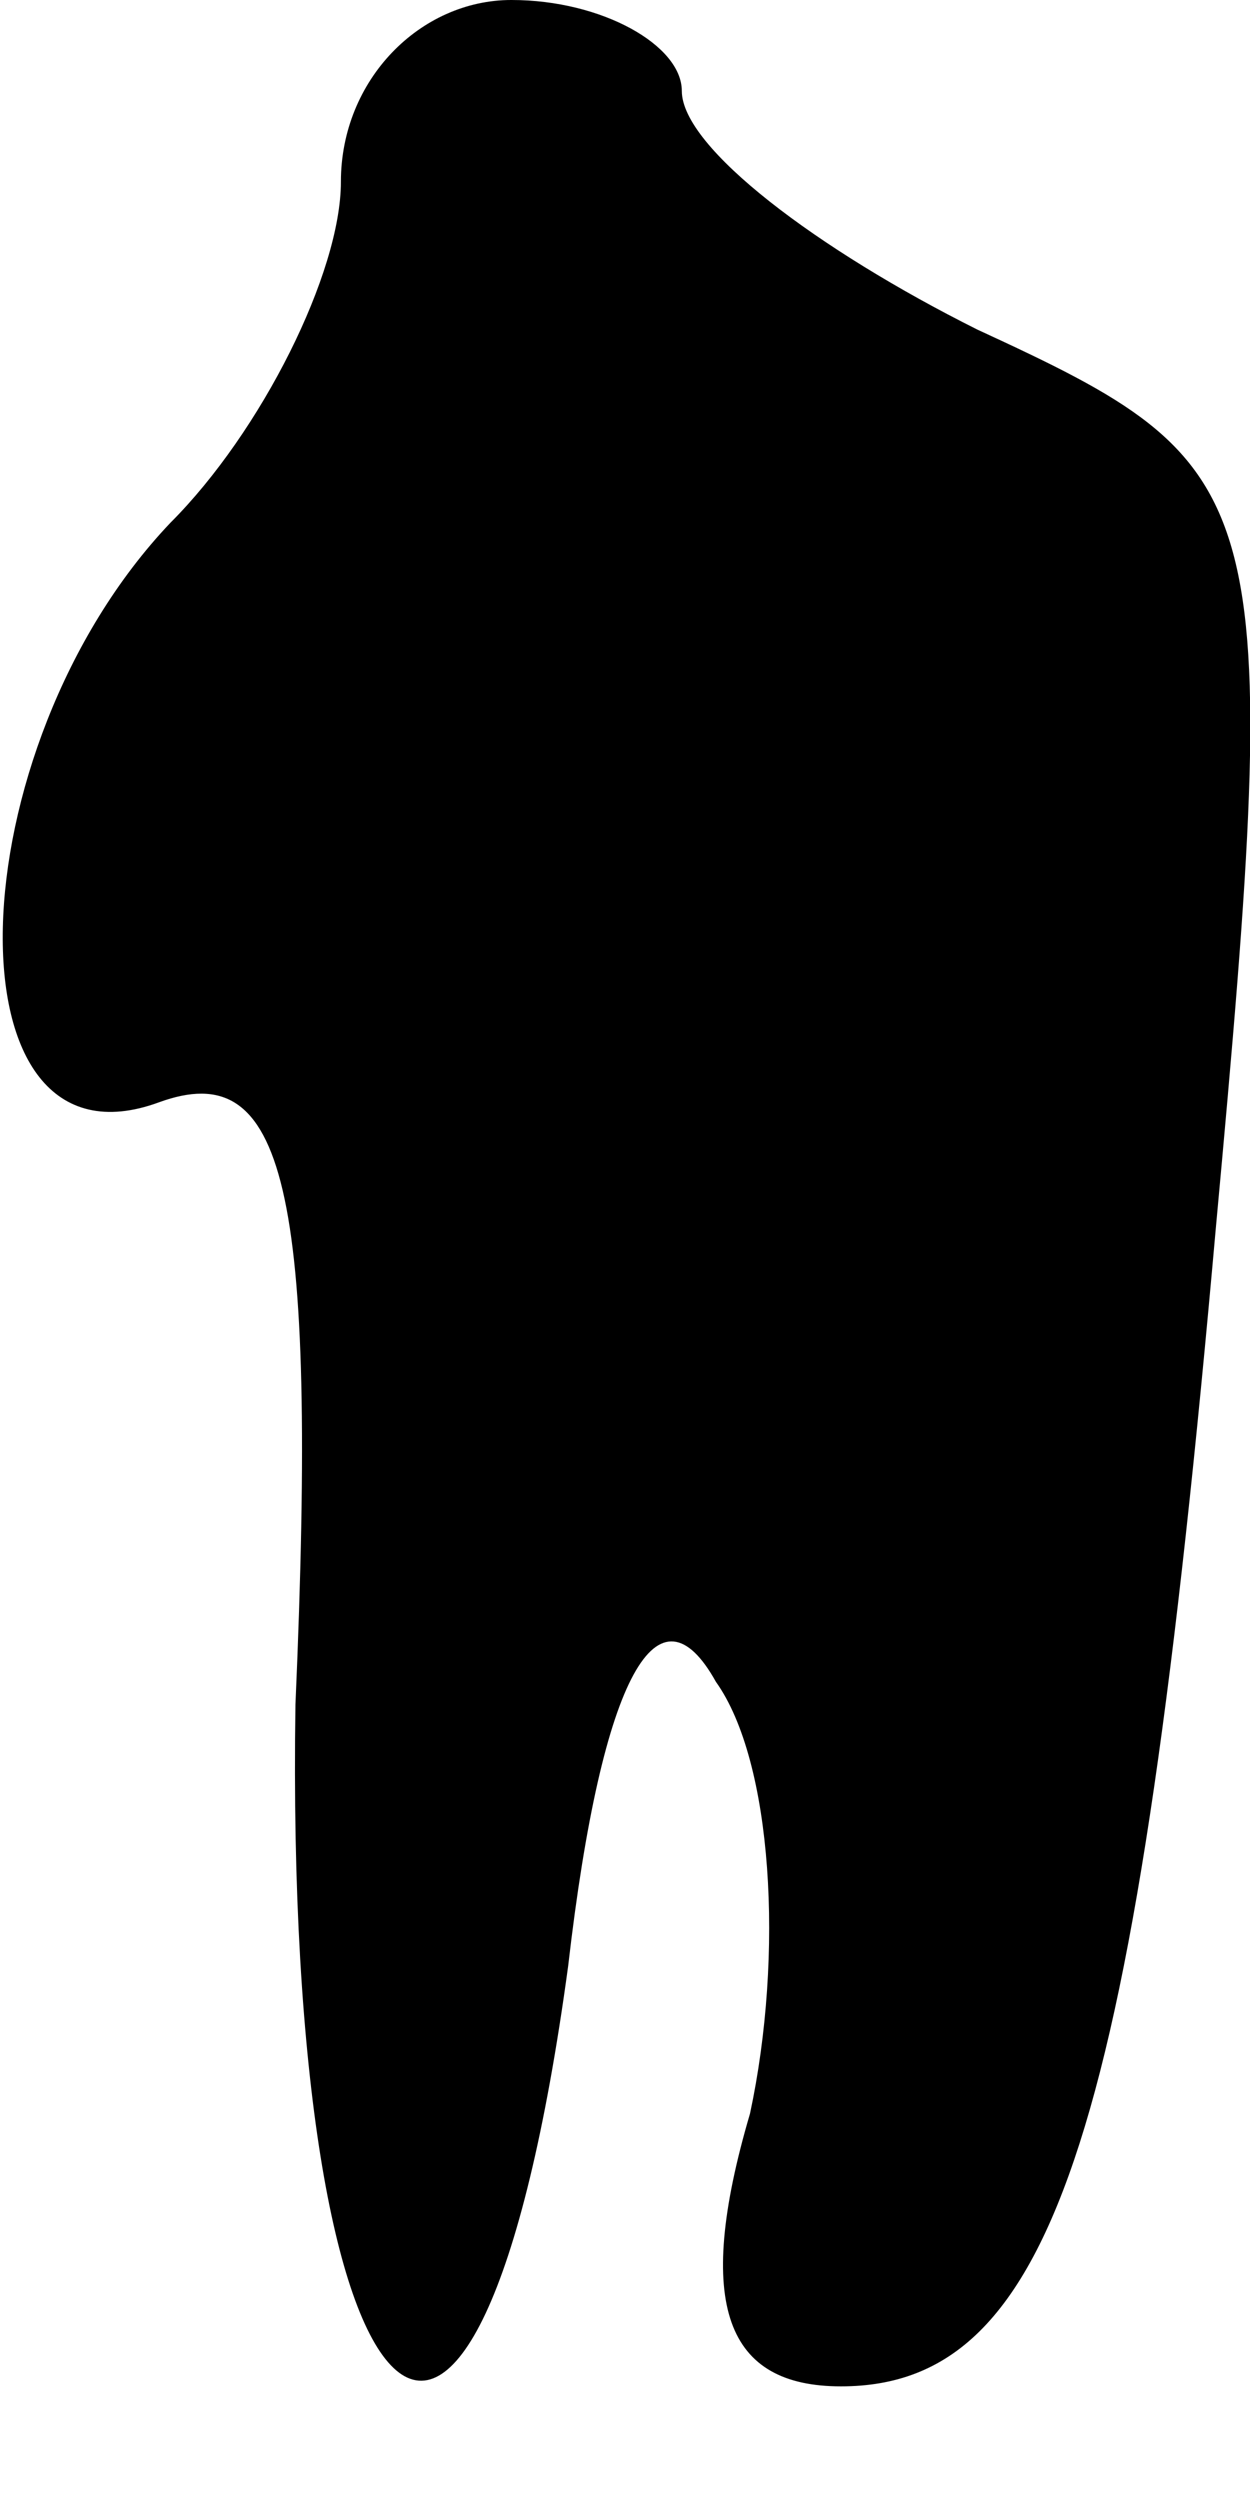 <?xml version="1.0" standalone="no"?>
<!DOCTYPE svg PUBLIC "-//W3C//DTD SVG 20010904//EN"
 "http://www.w3.org/TR/2001/REC-SVG-20010904/DTD/svg10.dtd">
<svg version="1.0" xmlns="http://www.w3.org/2000/svg"
 width="11pt" height="22pt" viewBox="0 0 11 22"
 preserveAspectRatio="xMidYMid meet">
<g transform="translate(0,22) scale(0.1,-0.1)"
fill="#000000" stroke="none">
<path fill="#000000" stroke="none" d="M30 204 c0 -8 -7 -22 -15 -30 -19 -20
-20 -58 -1 -51 11 4 14 -7 12 -53 -1 -66 16 -82 24 -23 3 26 8 34 13 25 5 -7
6 -24 3 -38 -5 -17 -2 -24 8 -24 19 0 26 23 33 102 6 65 5 67 -21 79 -14 7
-26 16 -26 21 0 4 -7 8 -15 8 -8 0 -15 -7 -15 -16z"/>
</g>
</svg>
